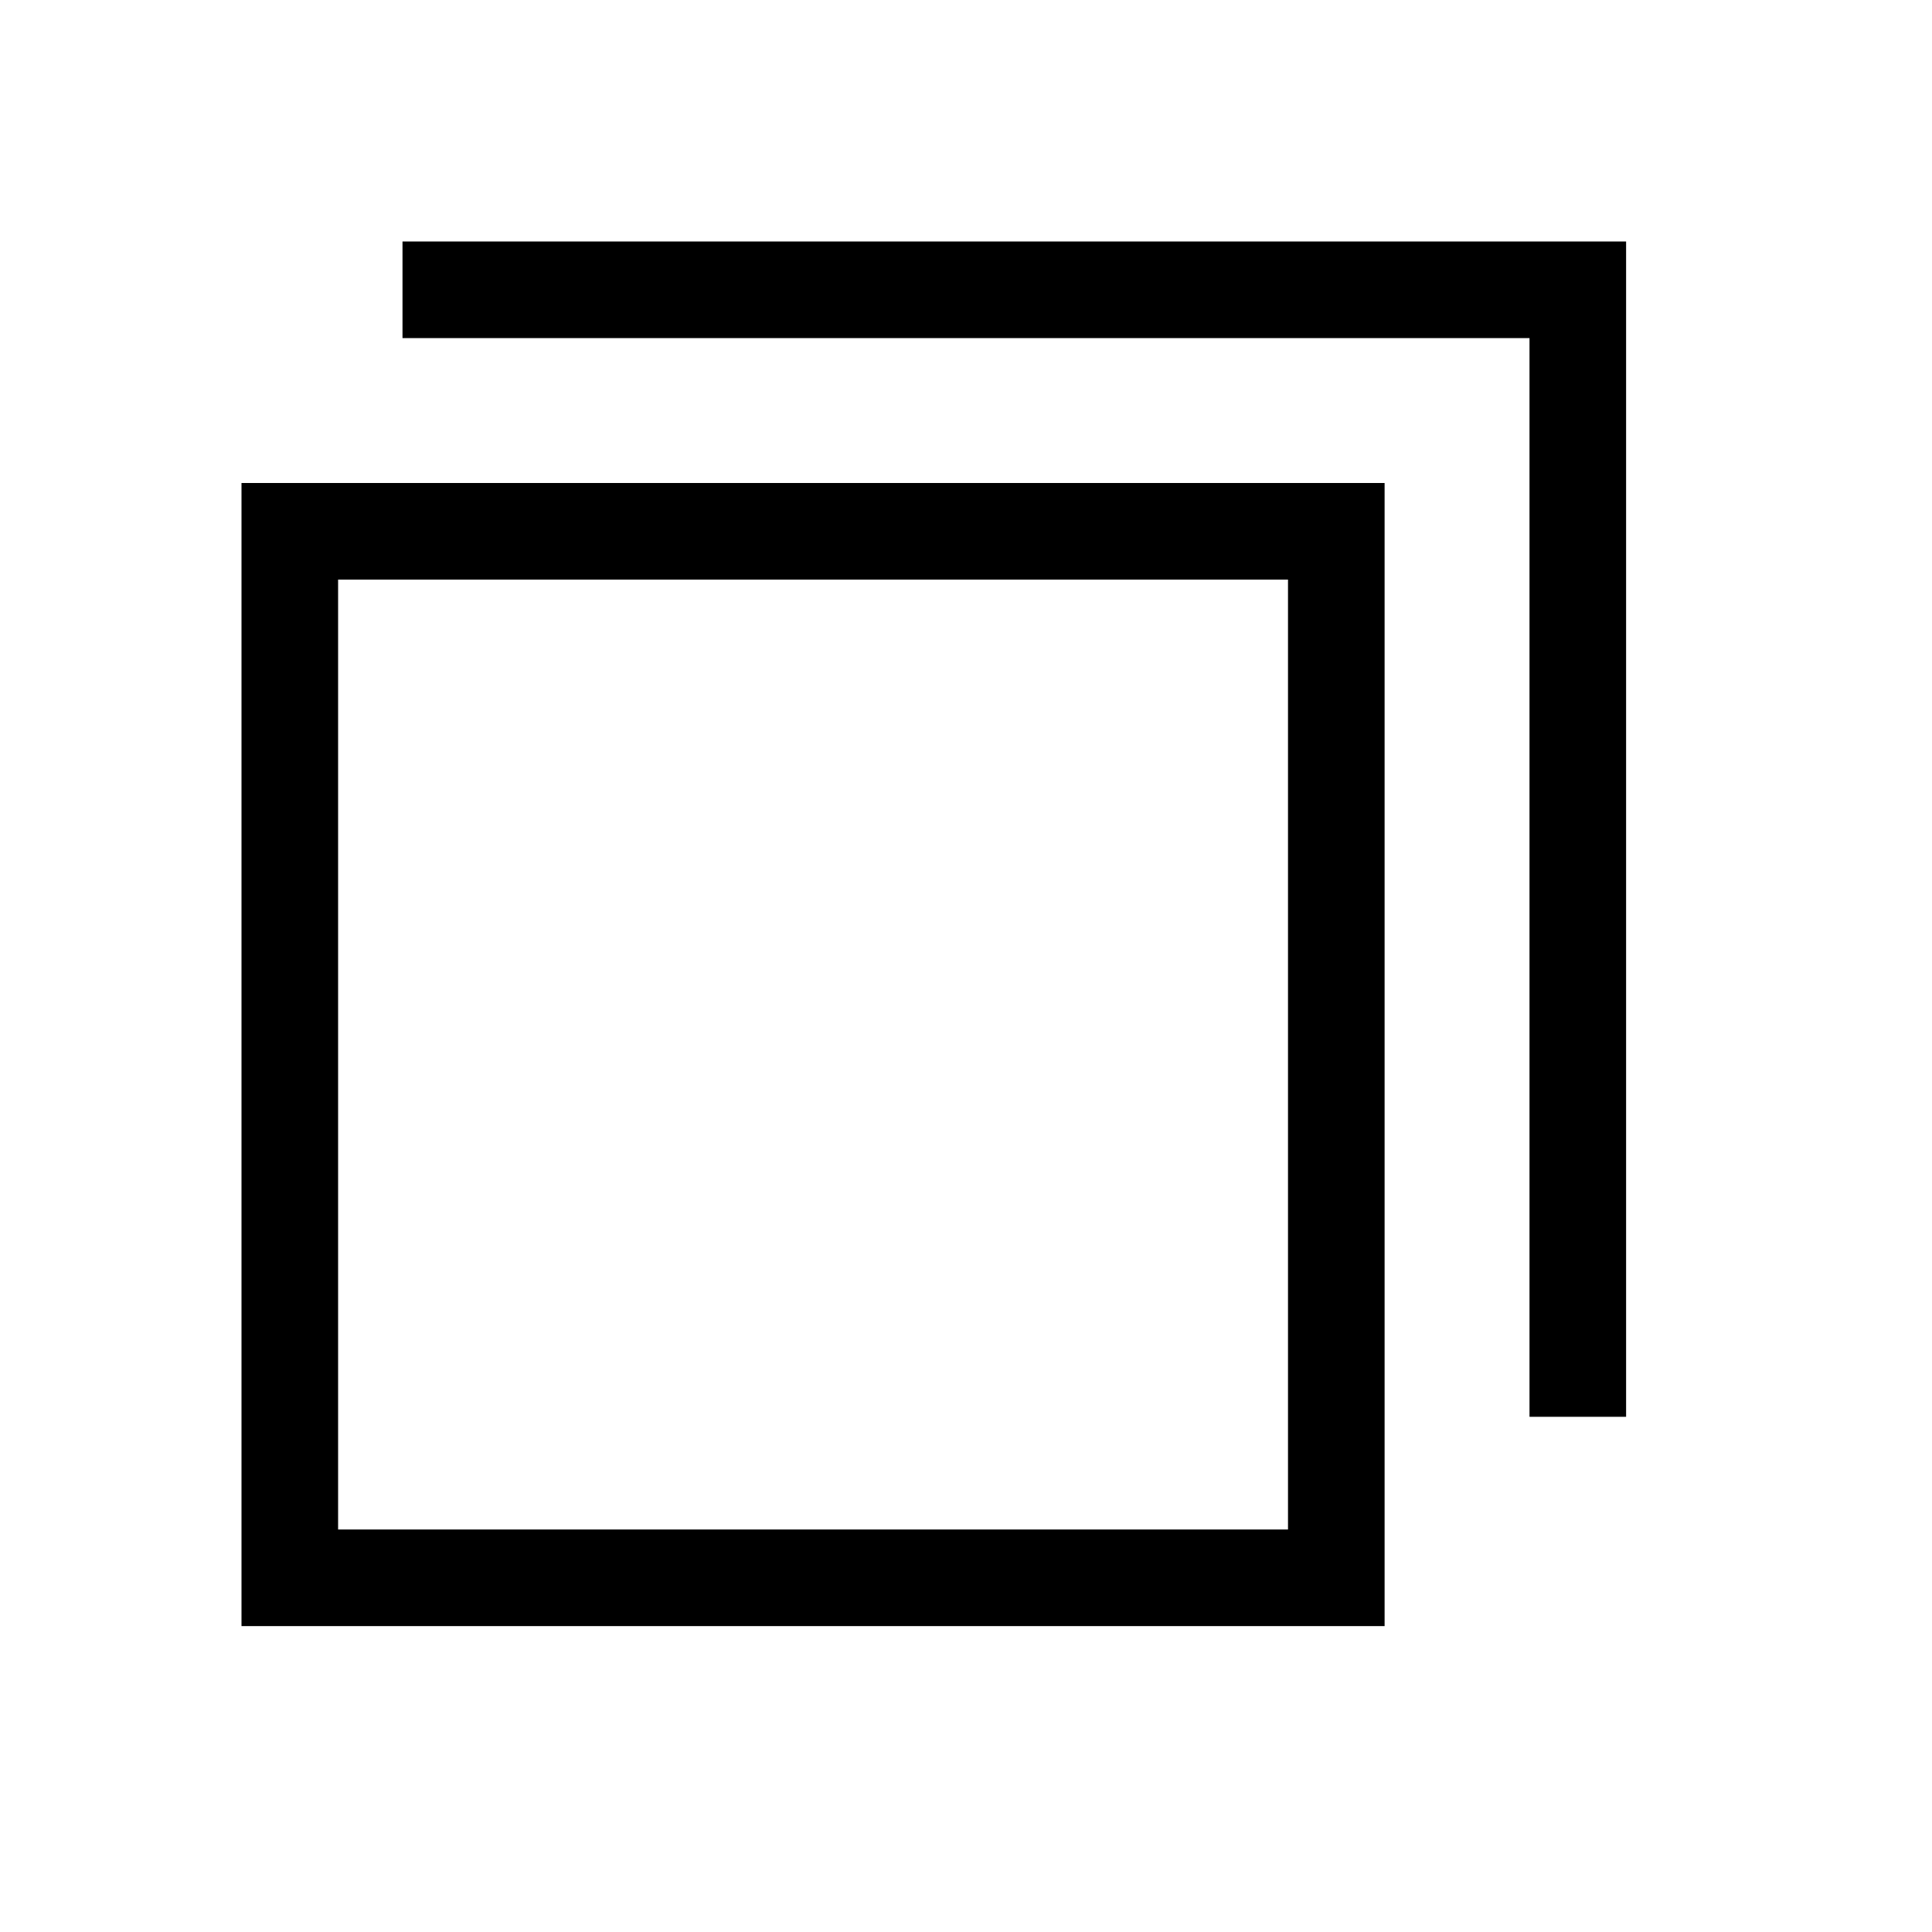 <svg width="24" height="24" viewBox="0 0 24 24" fill="none" xmlns="http://www.w3.org/2000/svg">
<path fill-rule="evenodd" clip-rule="evenodd" d="M20.2 3H5V4.2H19V17.6H20.2V3ZM17.2 6H3V20.2H17.2V6ZM4.2 19V7.2H16V19H4.2Z" fill="black"/>
</svg>

